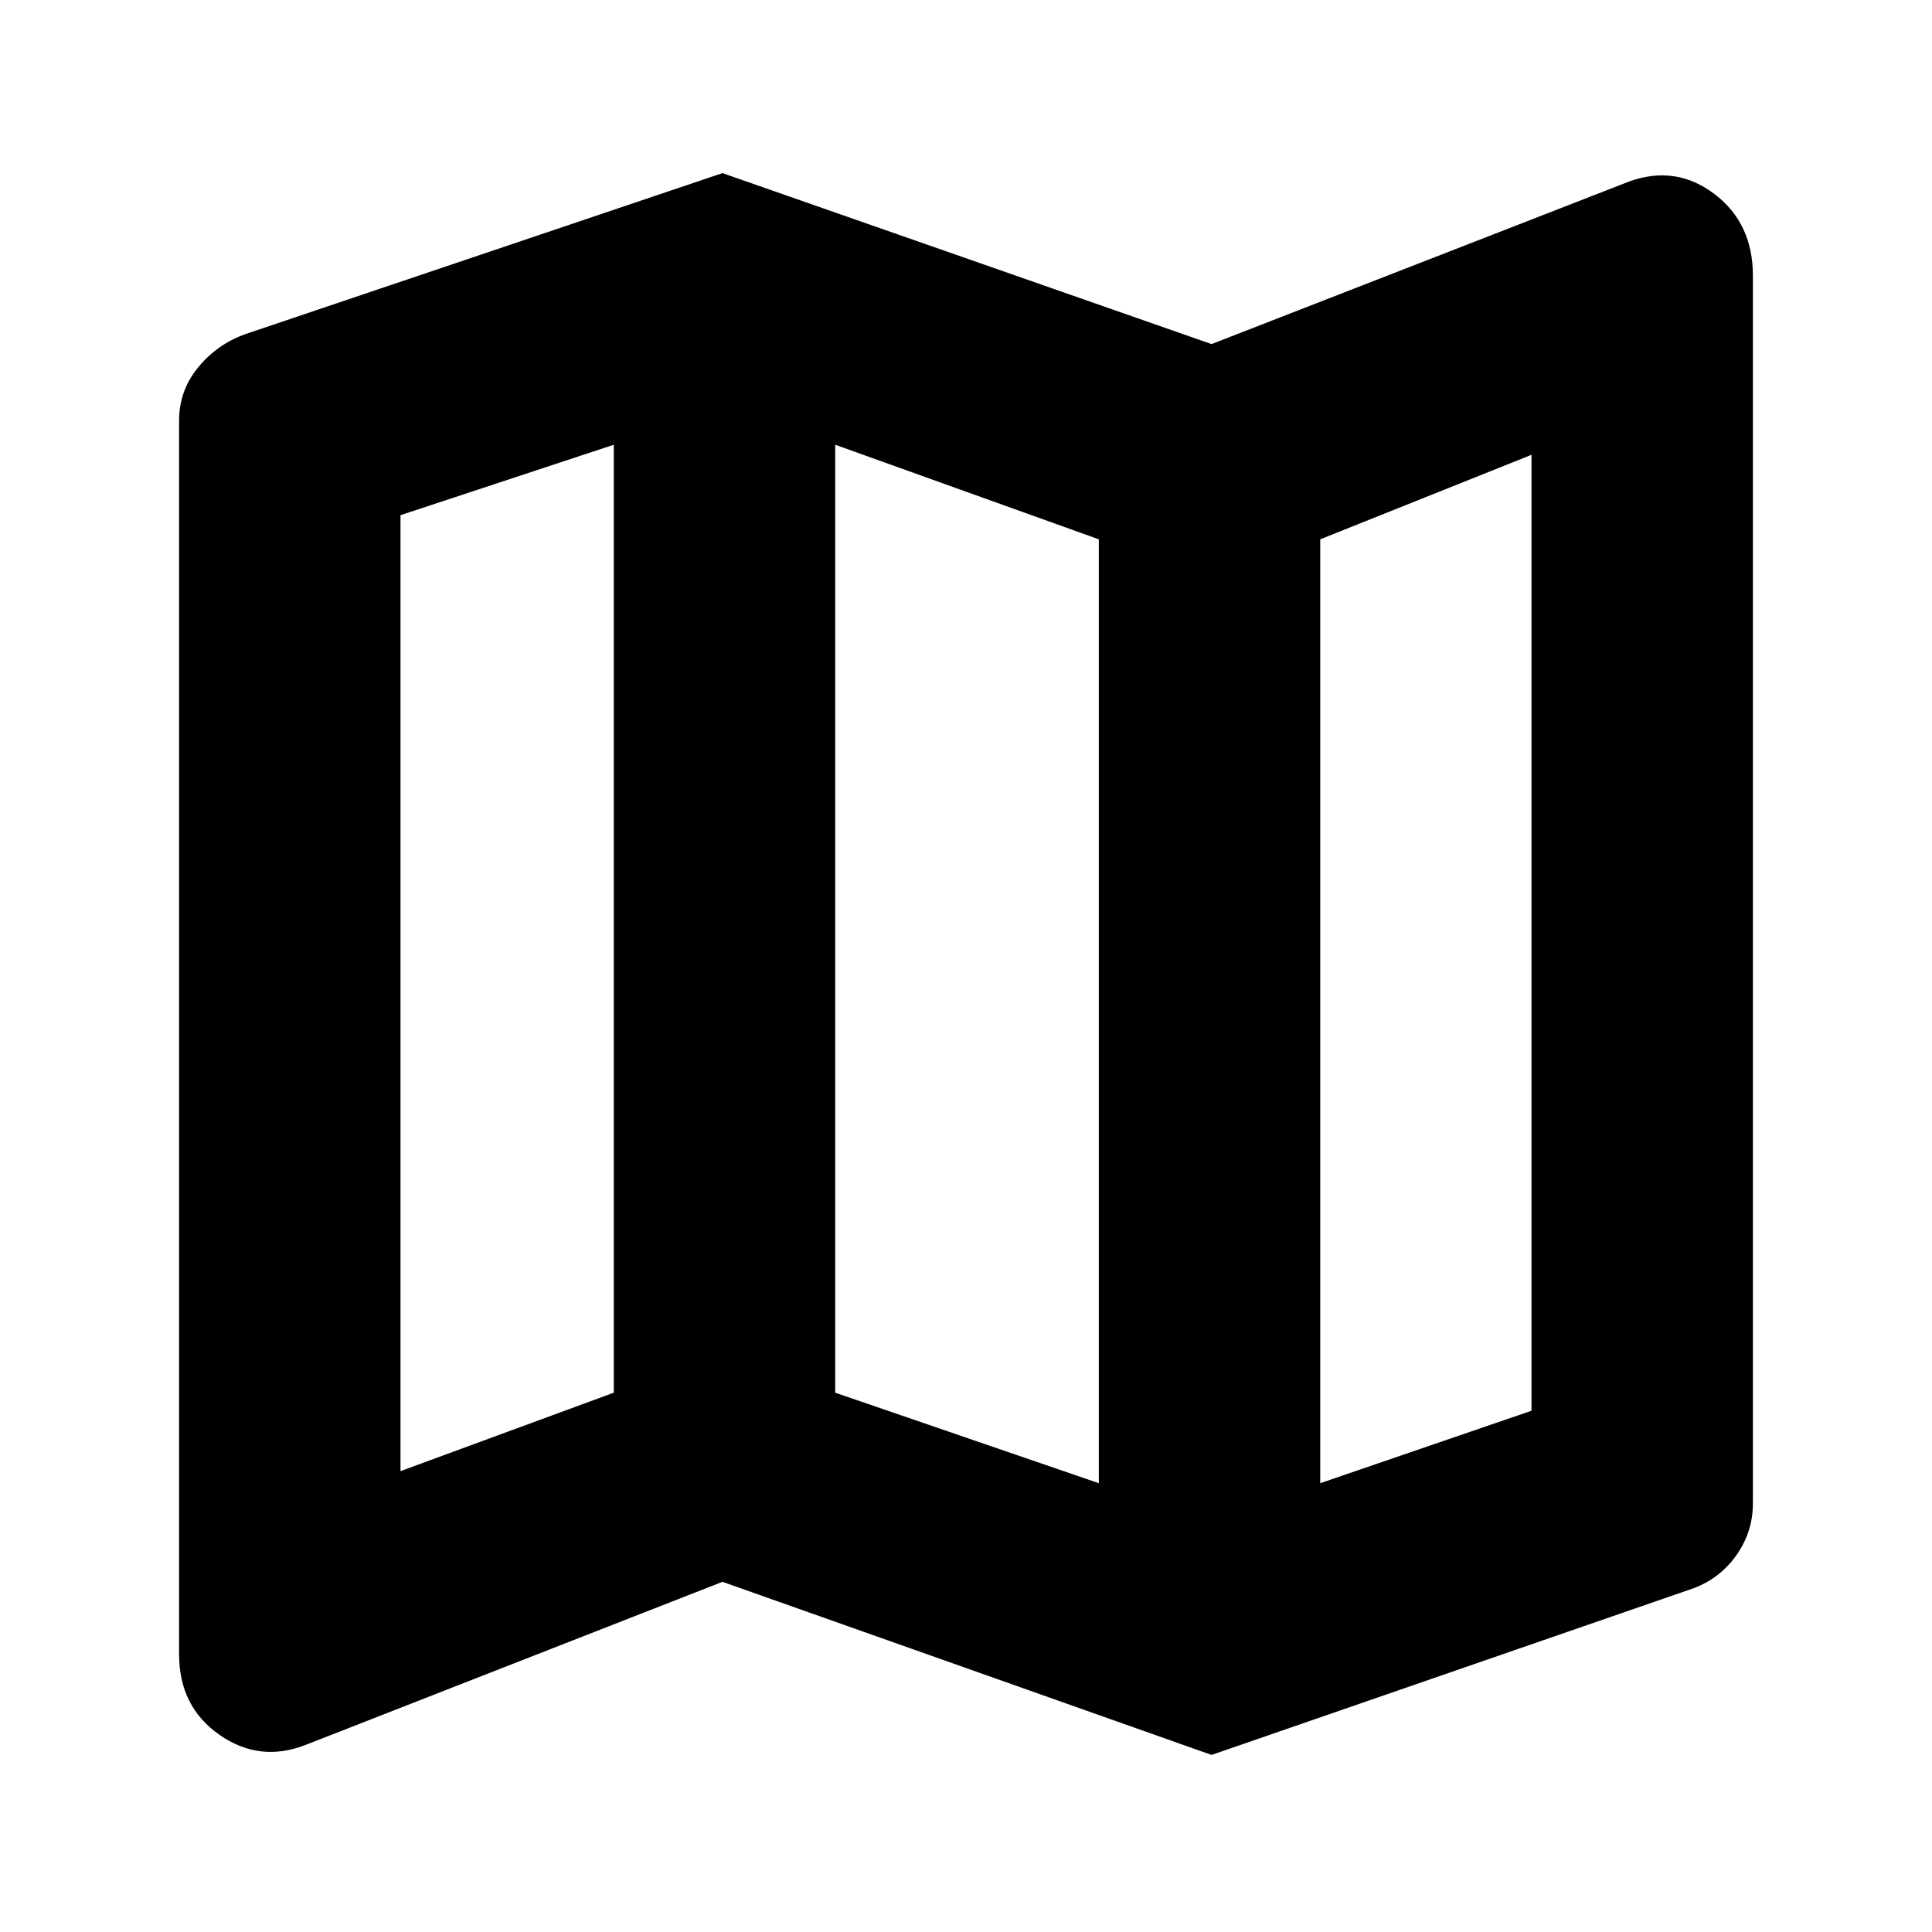 <svg xmlns="http://www.w3.org/2000/svg" height="20" width="20"><path d="M12.542 18.167 7.479 16.375 3.167 18.062Q2.688 18.25 2.271 17.958Q1.854 17.667 1.854 17.125V4.354Q1.854 4.042 2.052 3.802Q2.25 3.562 2.542 3.458L7.479 1.792L12.542 3.562L16.875 1.875Q17.354 1.708 17.75 2.01Q18.146 2.312 18.146 2.854V15.562Q18.146 15.854 17.979 16.094Q17.812 16.333 17.542 16.438ZM11.375 15.354V5.583L8.646 4.604V14.417ZM13.667 15.354 15.854 14.604V4.708L13.667 5.583ZM4.146 15.229 6.354 14.417V4.604L4.146 5.333ZM13.667 5.583V15.354ZM6.354 4.604V14.417Z"/></svg>